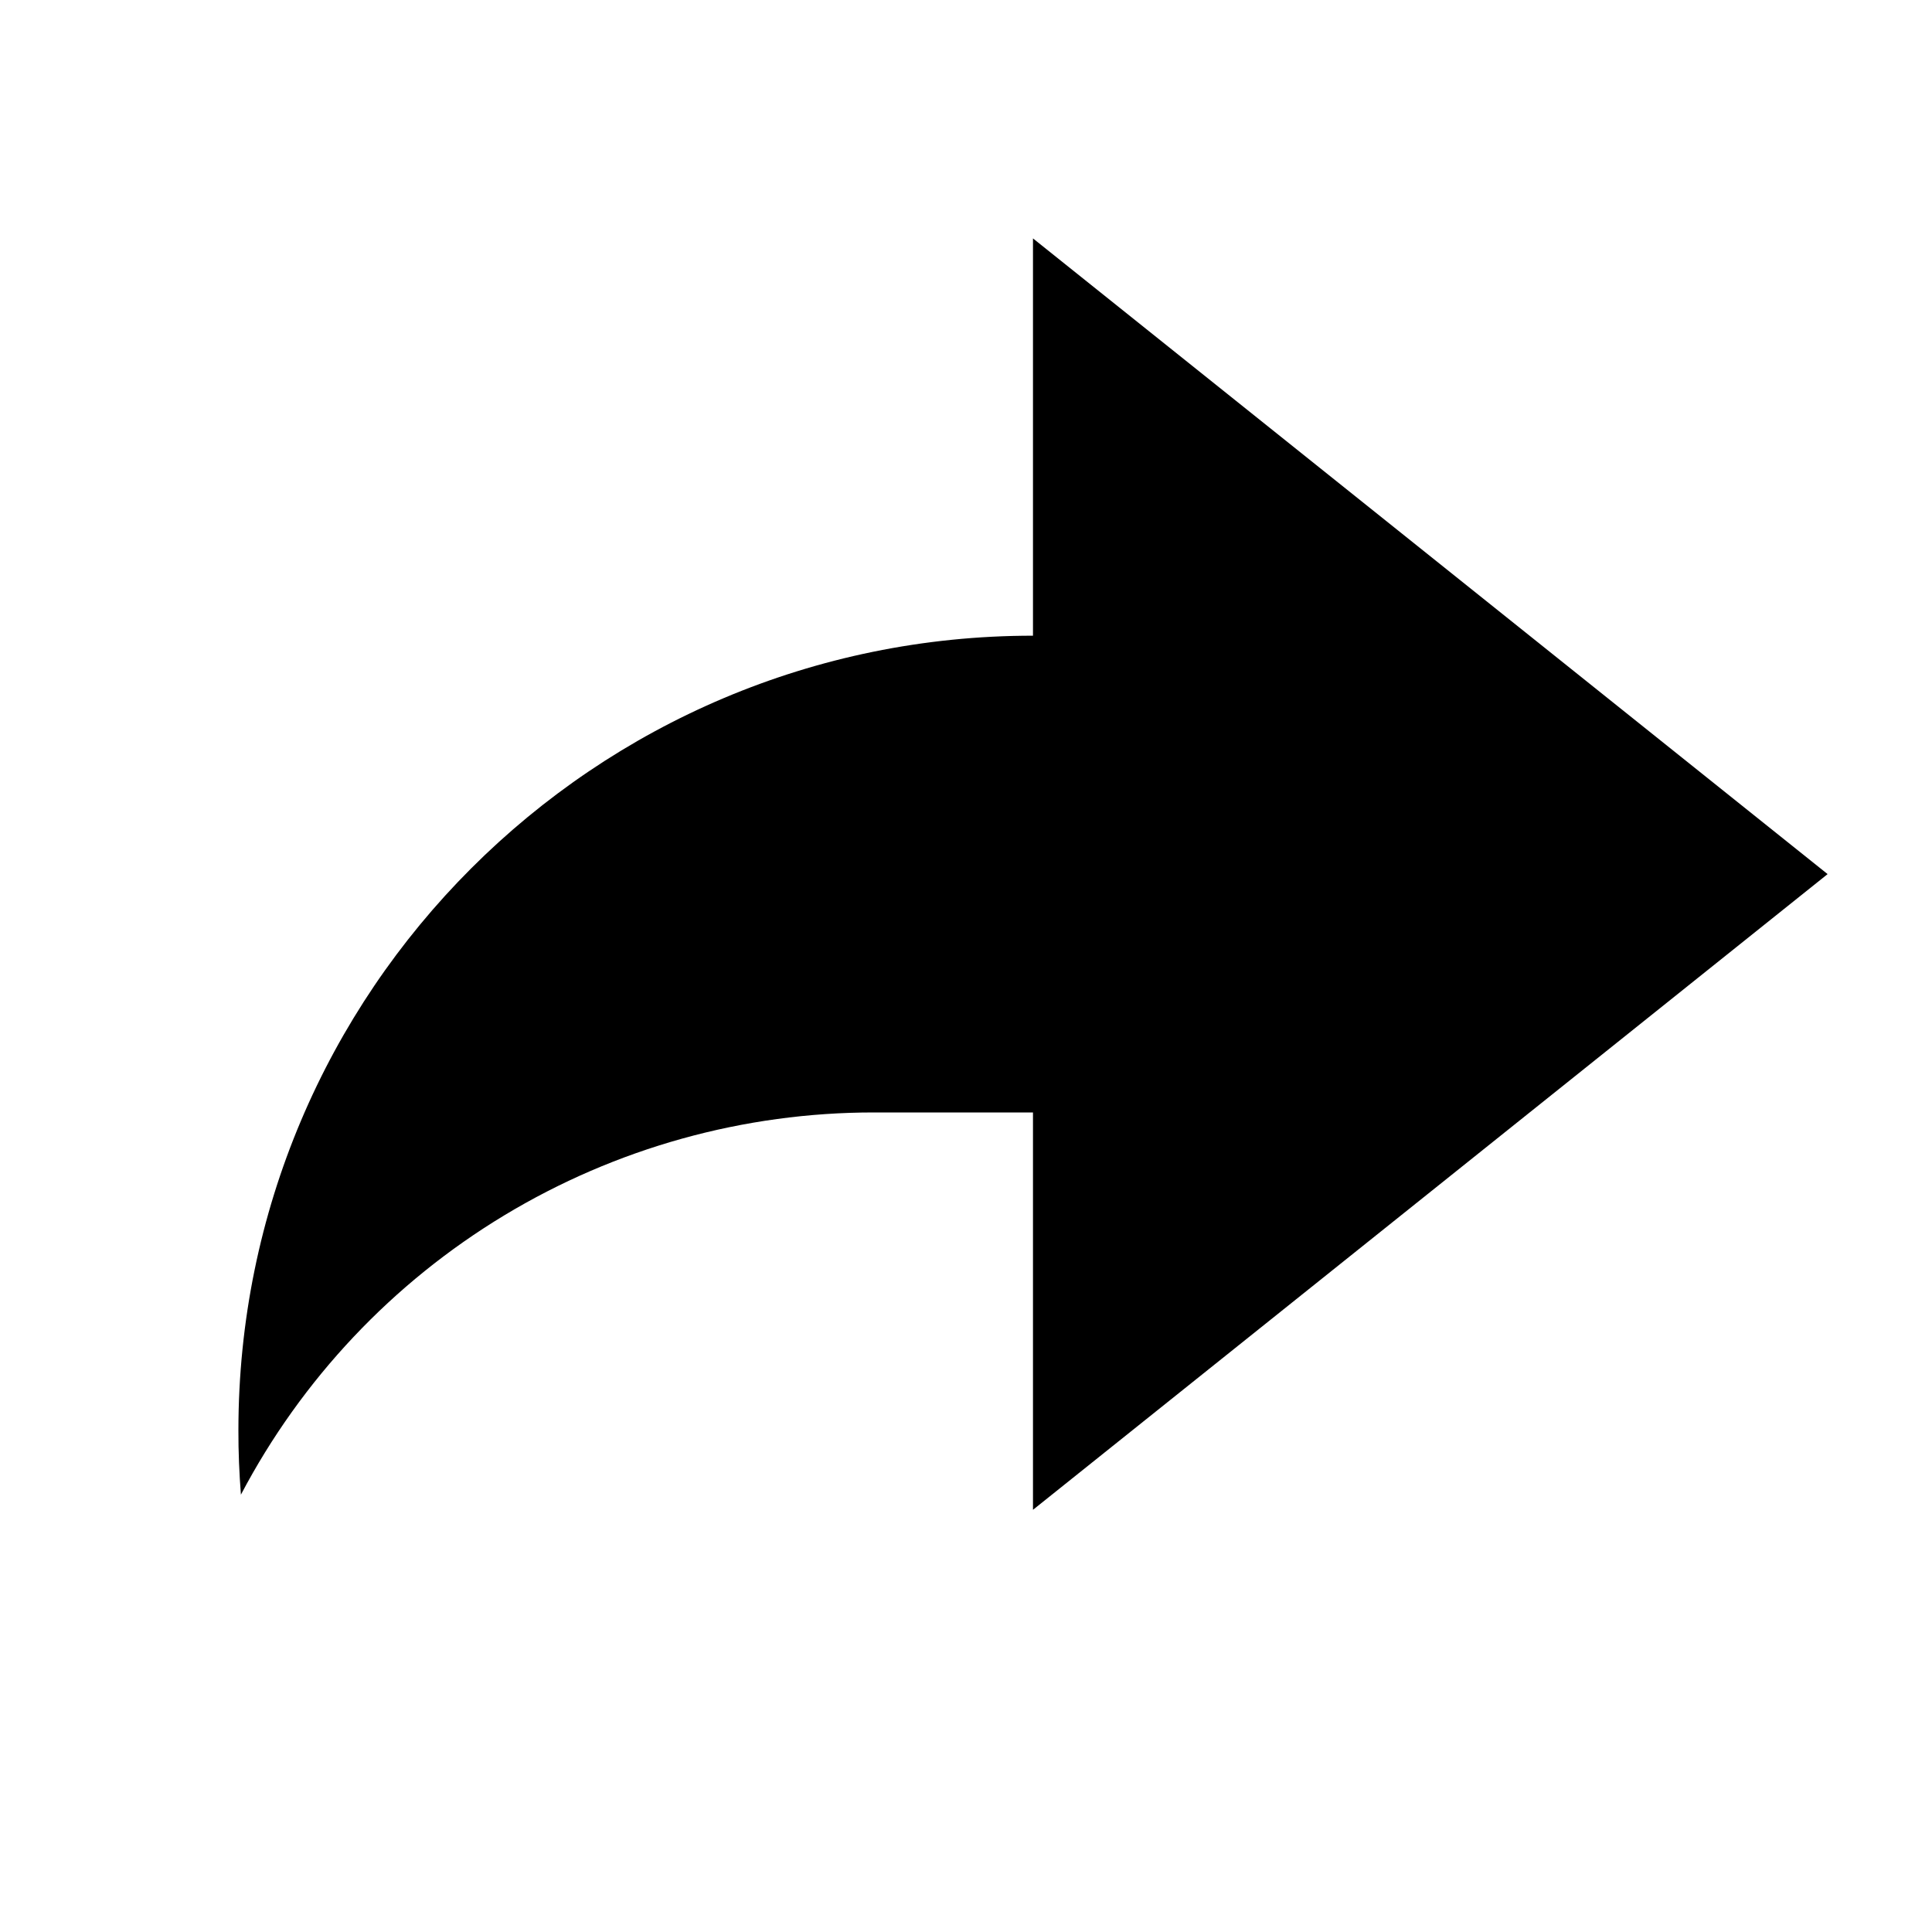 <?xml version="1.0" encoding="UTF-8" standalone="no"?><svg width='30' height='30' viewBox='0 0 30 30' fill='none' xmlns='http://www.w3.org/2000/svg'>
<path d='M16.04 17.274H13.573C11.549 17.273 9.563 17.826 7.83 18.872C6.097 19.918 4.683 21.418 3.741 23.209C3.715 22.877 3.701 22.543 3.702 22.21C3.702 15.395 9.226 9.871 16.04 9.871V3.702L28.379 13.573L16.04 23.444V17.274Z' fill='black'/>
</svg>
